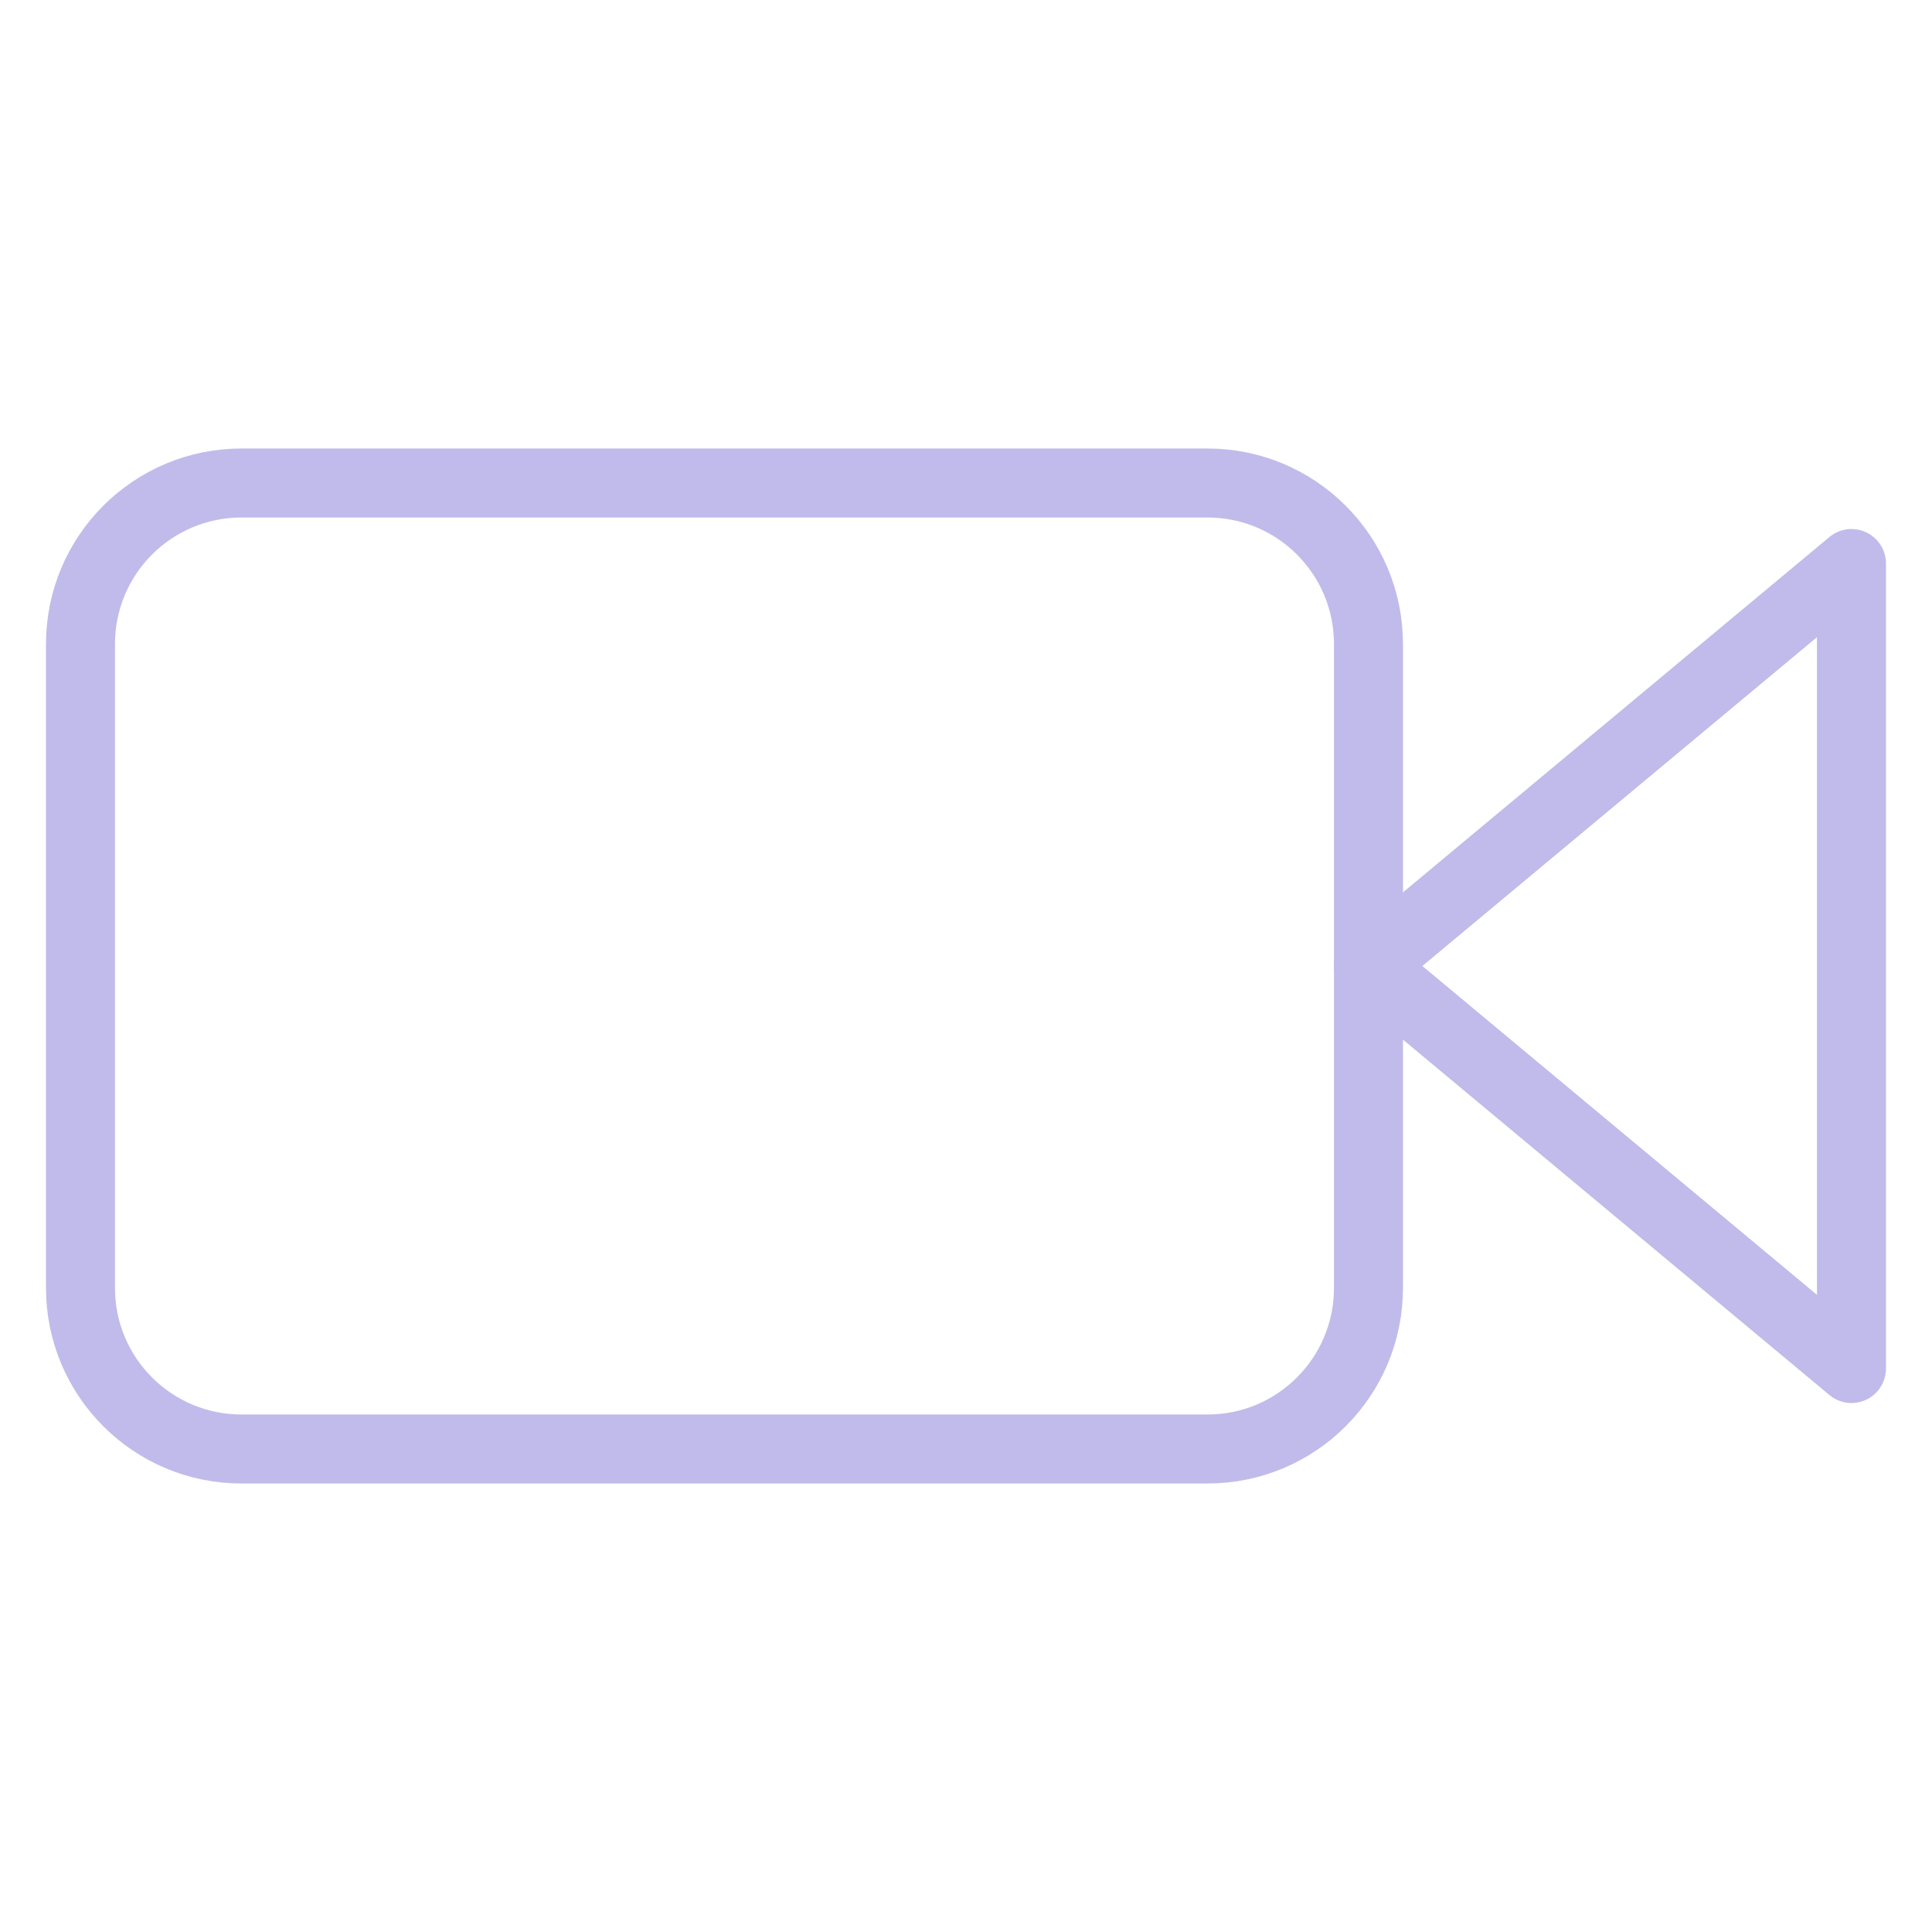 <svg width="56" height="56" viewBox="0 0 56 56" fill="none" xmlns="http://www.w3.org/2000/svg">
<path d="M35 14H7C4.422 14 2.333 16.089 2.333 18.667V37.333C2.333 39.911 4.422 42 7 42H35C37.577 42 39.666 39.911 39.666 37.333V18.667C39.666 16.089 37.577 14 35 14Z" stroke="#C1BBEB" stroke-width="2" stroke-linecap="round" stroke-linejoin="round"/>
<path d="M53.666 16.334V39.667L39.666 28L53.666 16.334Z" stroke="#C1BBEB" stroke-width="2" stroke-linecap="round" stroke-linejoin="round"/>
</svg>
